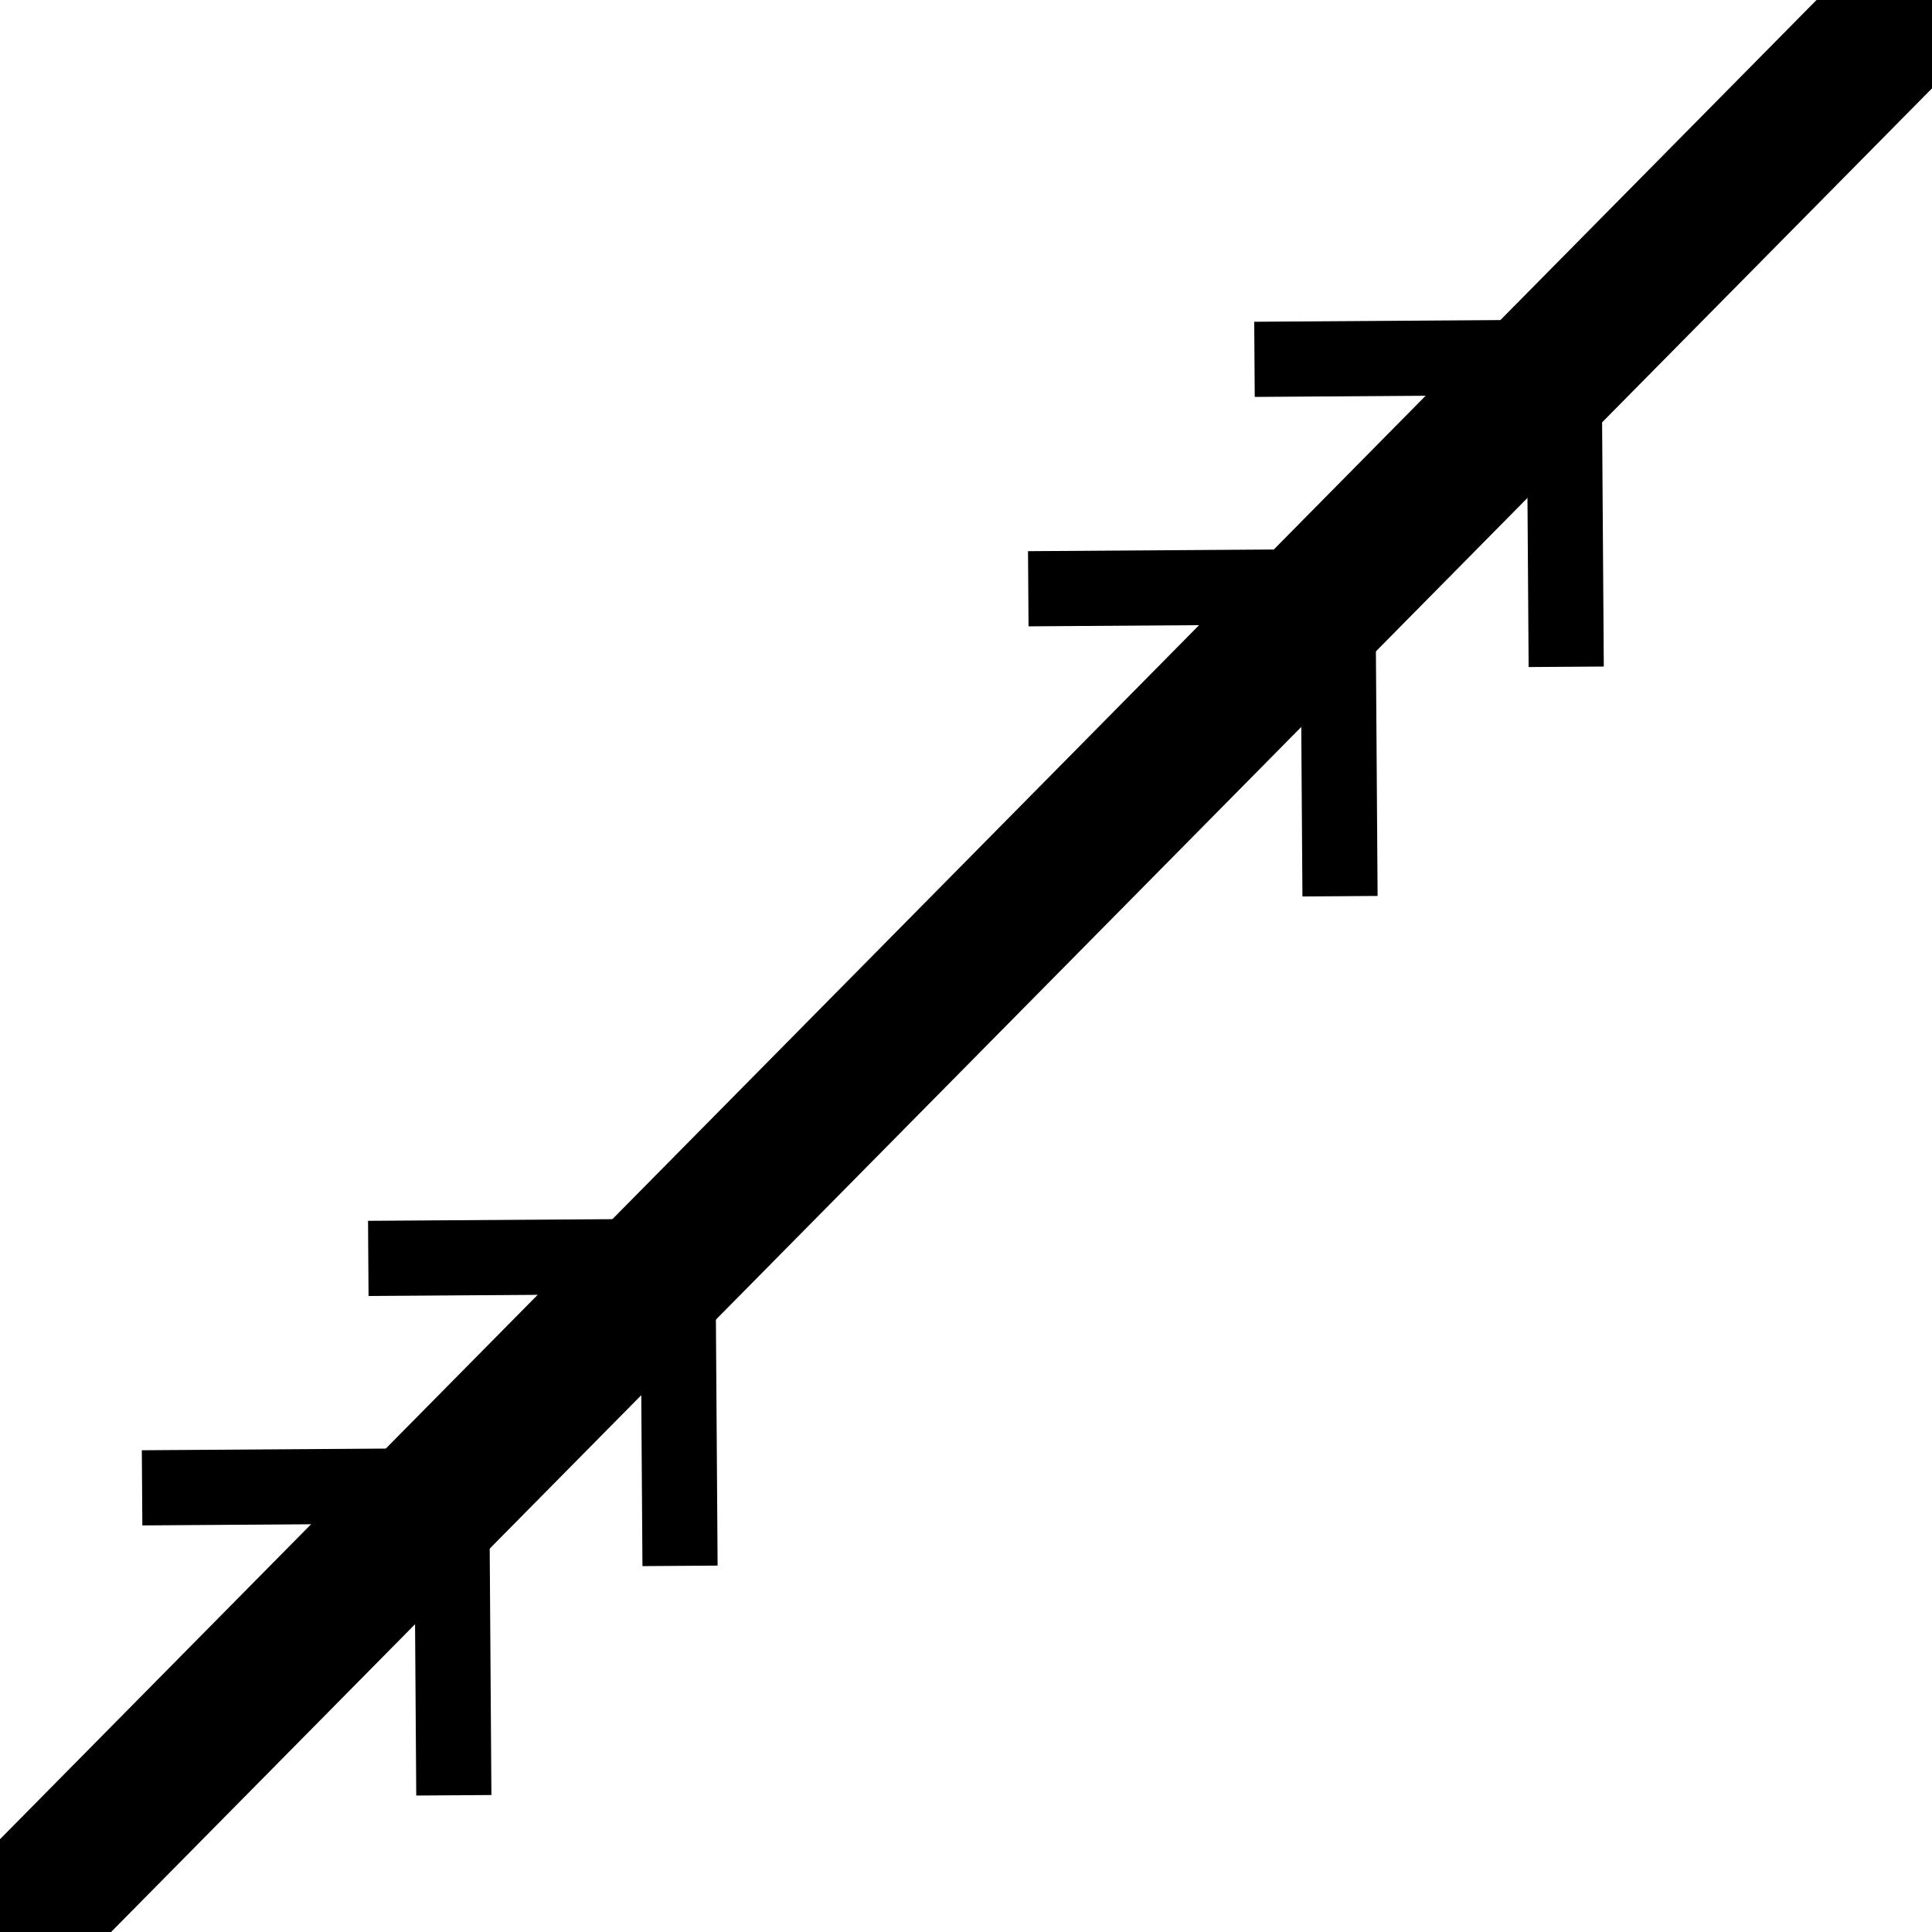 <?xml version="1.0" ?>
<svg xmlns="http://www.w3.org/2000/svg" width="128" height="128" viewBox="0 0 5.398 5.398">
  <path d="m1.262,4.151 l-0.865,0.006" fill="#00000000" stroke-linejoin="miter" stroke-linecap="butt" stroke-width="0.21" stroke="#000000"/>
  <path d="m1.262,4.151 l0.006,0.865" fill="#00000000" stroke-linejoin="miter" stroke-linecap="butt" stroke-width="0.21" stroke="#000000"/>
  <path d="m1.894,3.51 l-0.865,0.006" fill="#00000000" stroke-linejoin="miter" stroke-linecap="butt" stroke-width="0.21" stroke="#000000"/>
  <path d="m1.894,3.51 l0.006,0.865" fill="#00000000" stroke-linejoin="miter" stroke-linecap="butt" stroke-width="0.21" stroke="#000000"/>
  <path d="m3.738,1.639 l-0.865,0.006" fill="#00000000" stroke-linejoin="miter" stroke-linecap="butt" stroke-width="0.21" stroke="#000000"/>
  <path d="m3.738,1.639 l0.006,0.865" fill="#00000000" stroke-linejoin="miter" stroke-linecap="butt" stroke-width="0.21" stroke="#000000"/>
  <path d="m4.37,0.998 l-0.865,0.006" fill="#00000000" stroke-linejoin="miter" stroke-linecap="butt" stroke-width="0.21" stroke="#000000"/>
  <path d="m4.37,0.998 l0.006,0.865" fill="#00000000" stroke-linejoin="miter" stroke-linecap="butt" stroke-width="0.21" stroke="#000000"/>
  <path d="m-0.043,5.469 l5.768,-5.84" fill="#00000000" stroke-linejoin="miter" stroke-linecap="butt" stroke-width="0.403" stroke="#000000"/>
</svg>
